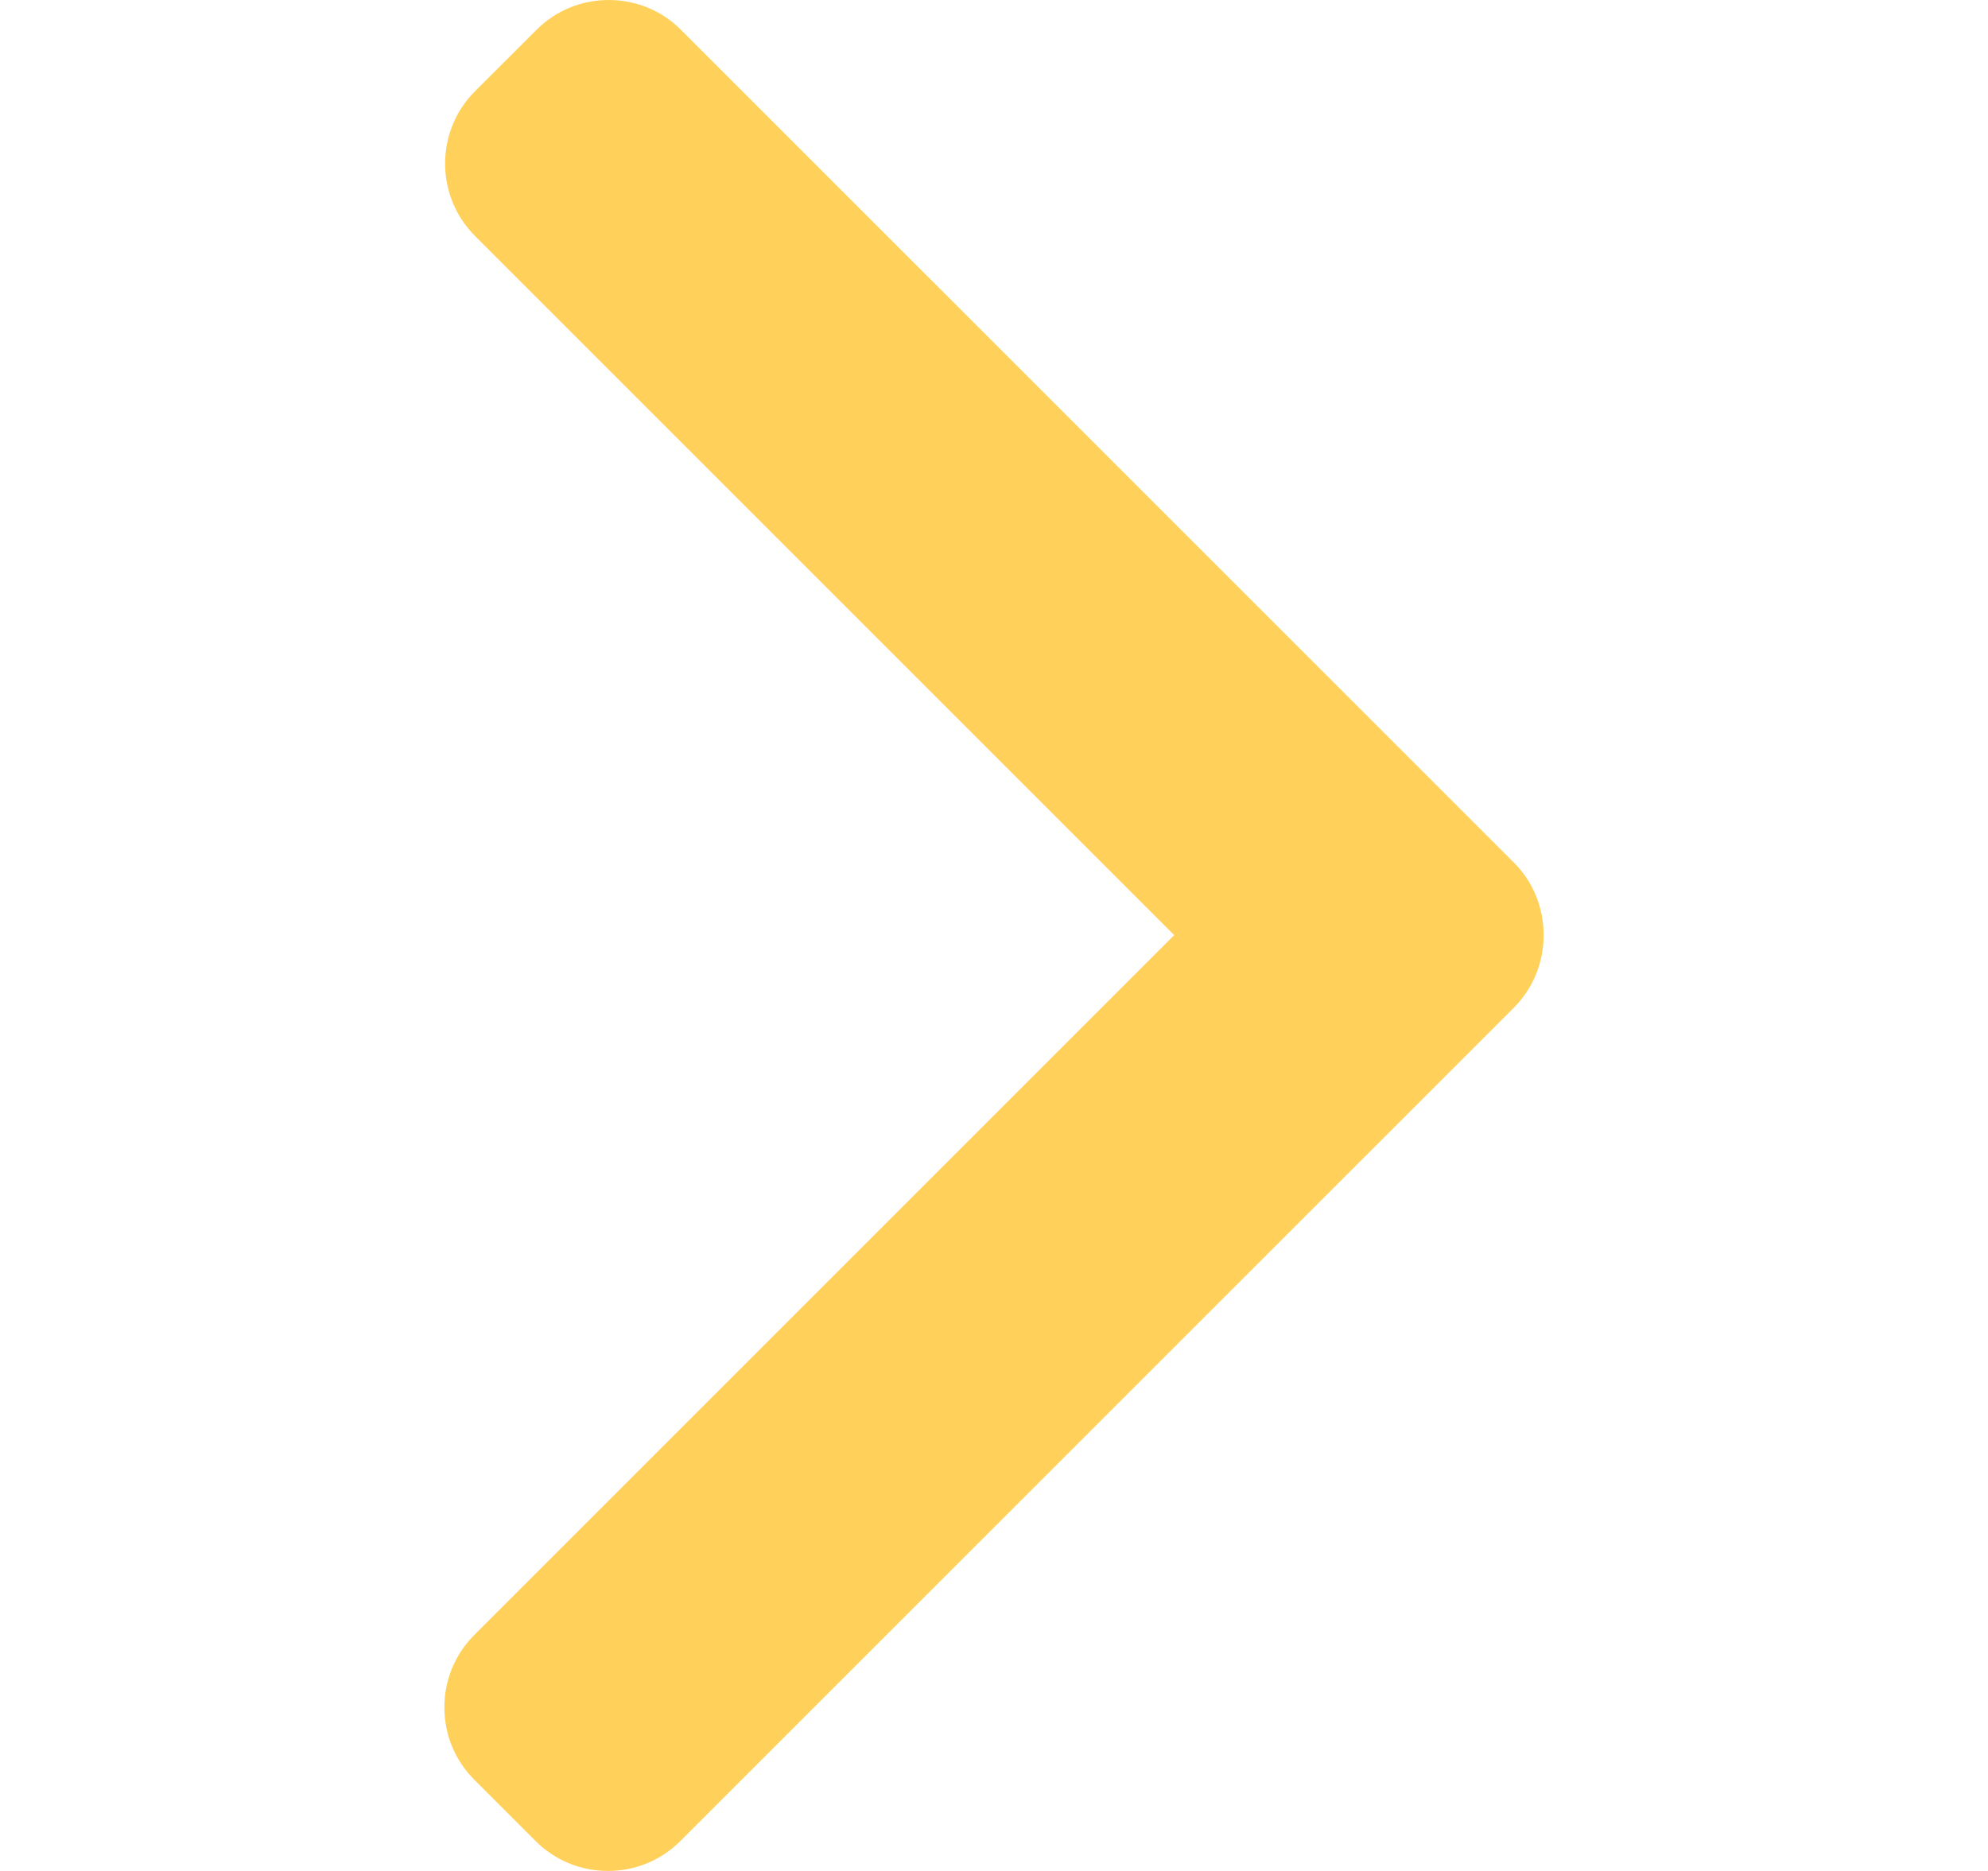 <svg width="17" height="16" viewBox="0 0 17 16" fill="none" xmlns="http://www.w3.org/2000/svg">
<path d="M12.945 7.376L5.824 0.256C5.66 0.091 5.44 0 5.206 0C4.971 0 4.751 0.091 4.587 0.256L4.062 0.78C3.721 1.121 3.721 1.677 4.062 2.018L10.041 7.997L4.056 13.982C3.891 14.147 3.8 14.367 3.8 14.601C3.8 14.836 3.891 15.055 4.056 15.22L4.58 15.744C4.745 15.909 4.965 16 5.199 16C5.433 16 5.653 15.909 5.818 15.744L12.945 8.618C13.11 8.452 13.2 8.232 13.2 7.997C13.2 7.761 13.11 7.541 12.945 7.376Z" fill="#FFD15B"/>
</svg>
